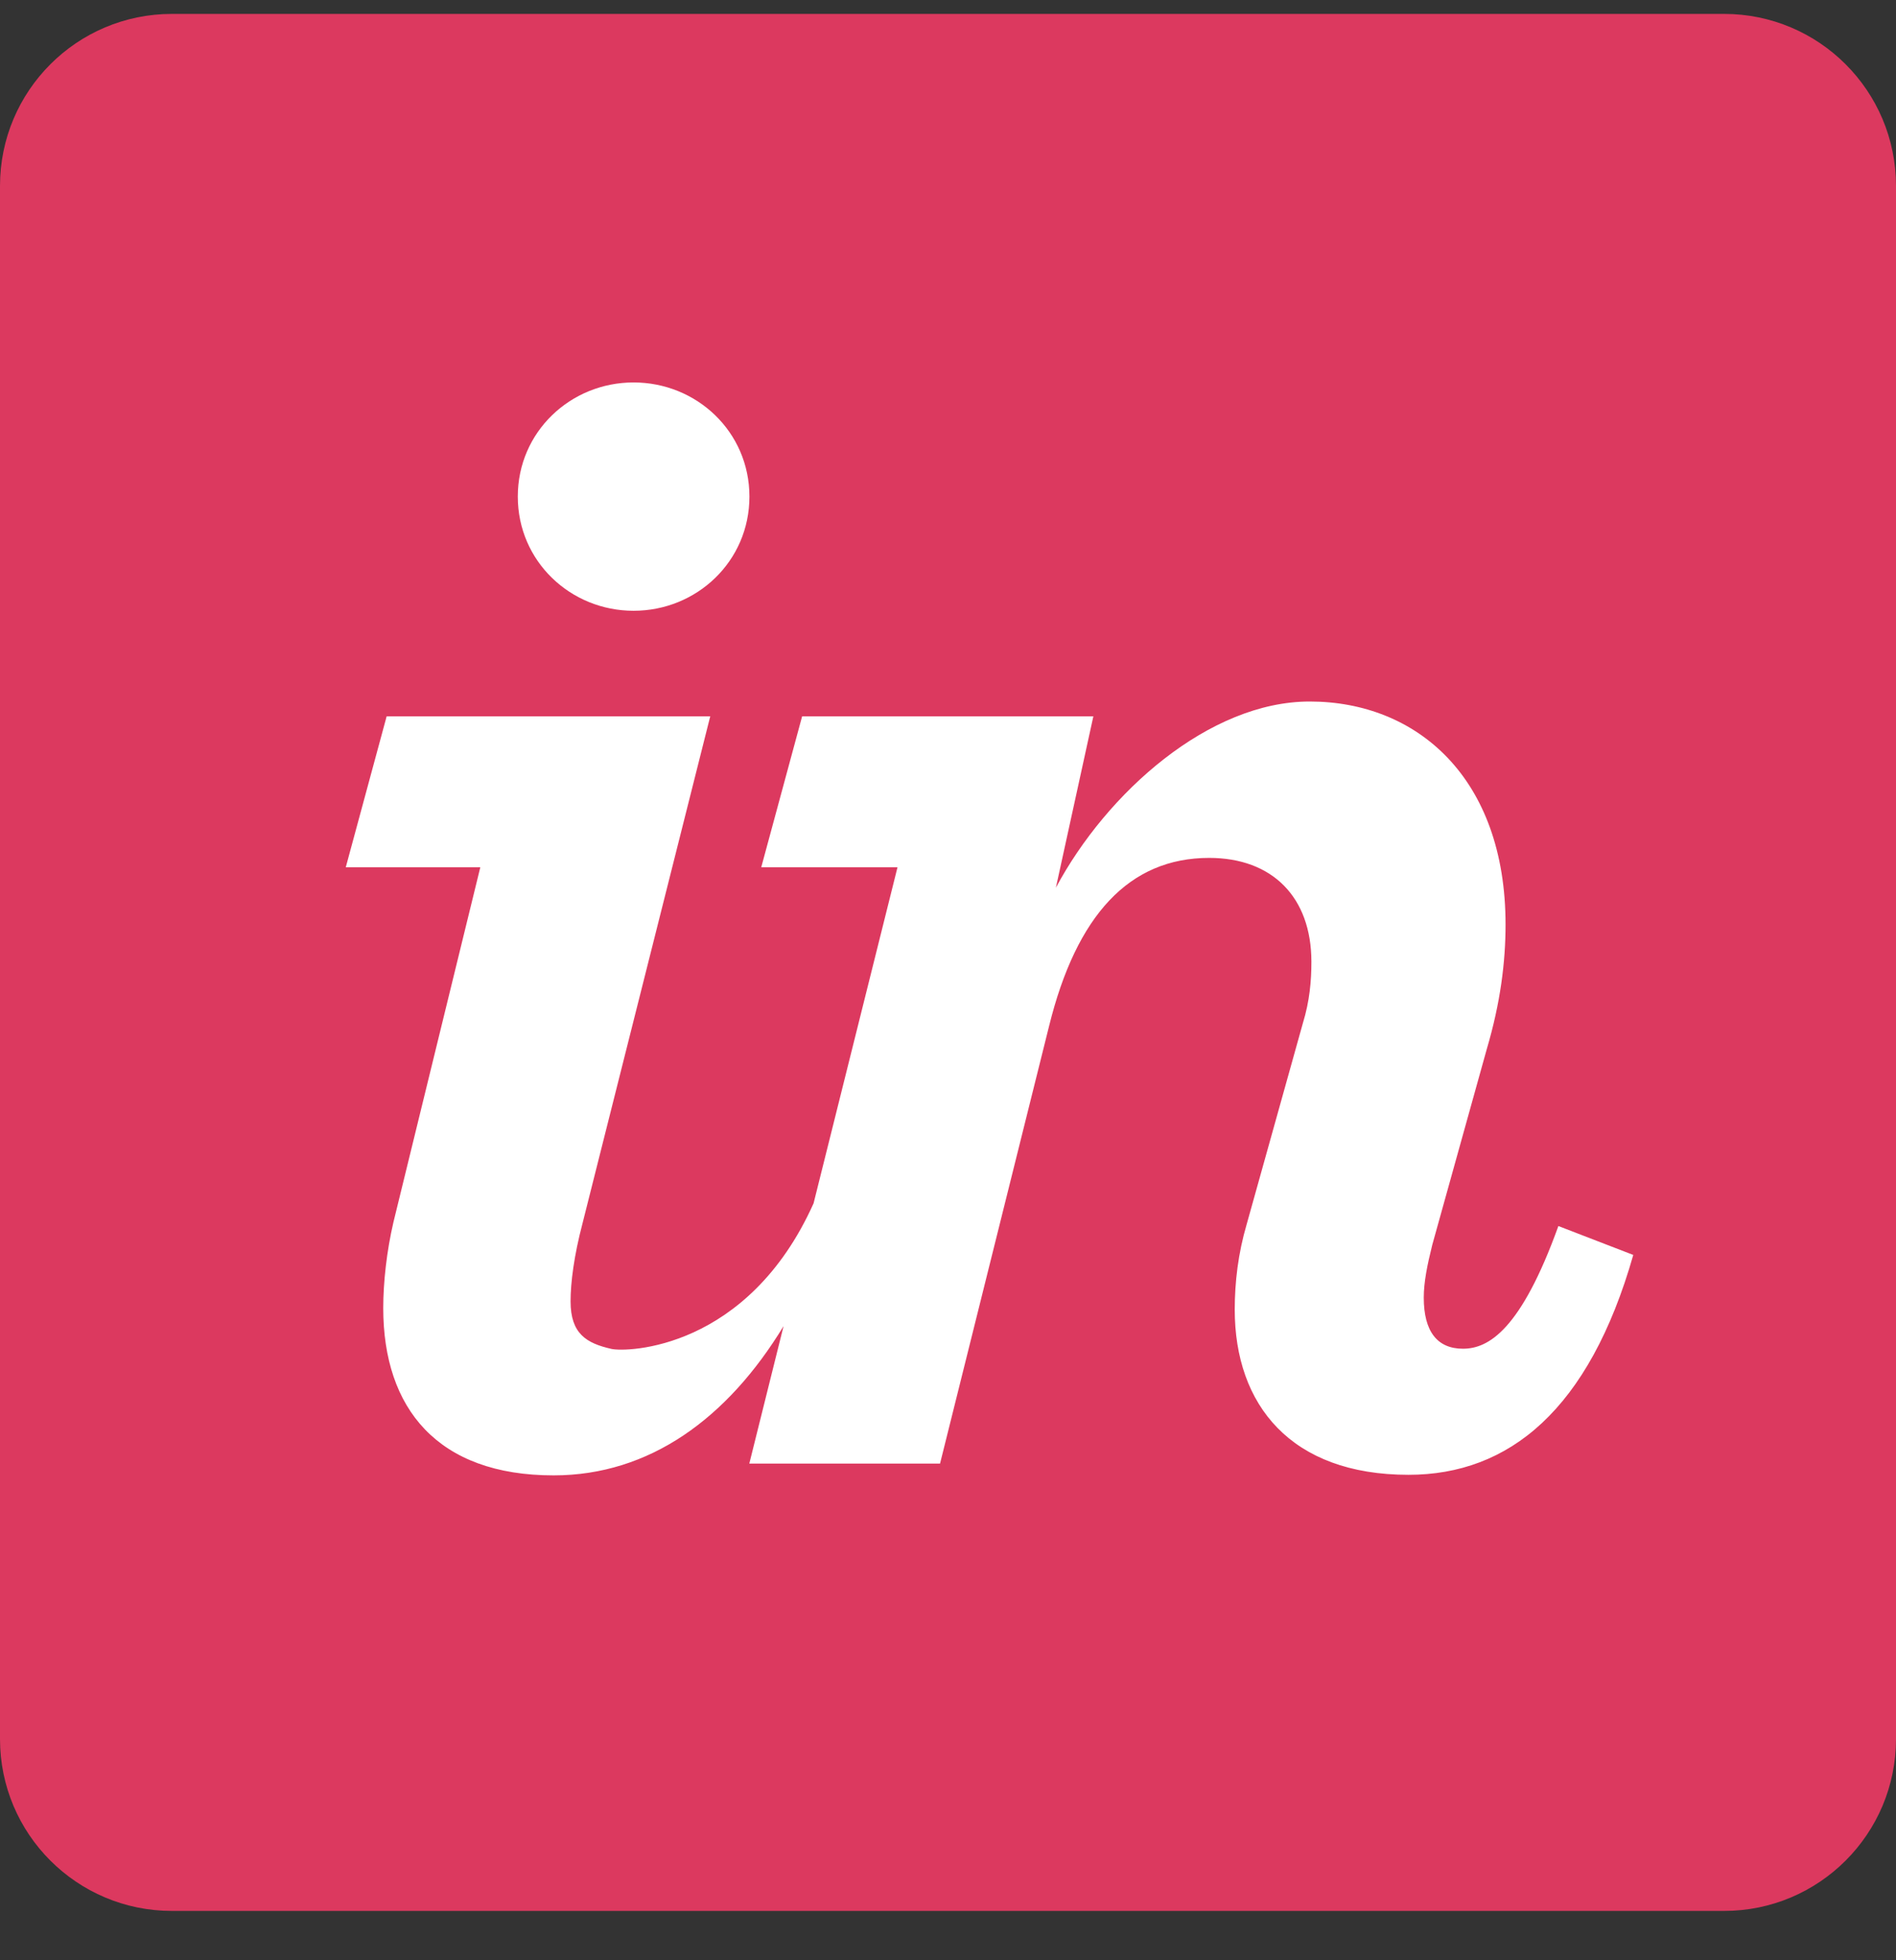 <svg width="30" height="31" viewBox="0 0 30 31" fill="none" xmlns="http://www.w3.org/2000/svg">
<rect x="0" y="0" width="30" height="31" fill="#333333" stroke="none"/>
<g clip-path="url(#clip0_463_4627)">
<path d="M27.28 0.22H2.72C1.218 0.22 0 1.438 0 2.94V27.501C0 29.003 1.218 30.22 2.72 30.22H27.28C28.782 30.22 30 29.003 30 27.501V2.94C30 1.438 28.782 0.22 27.28 0.22Z" fill="#DC395F"/>
<path d="M10.025 9.659C11.023 9.659 11.858 8.878 11.858 7.853C11.858 6.829 11.023 6.048 10.025 6.048C9.028 6.048 8.193 6.829 8.193 7.853C8.193 8.877 9.028 9.659 10.025 9.659ZM6.225 19.329C6.118 19.788 6.064 20.282 6.064 20.686C6.064 22.276 6.926 23.332 8.759 23.332C10.279 23.332 11.511 22.43 12.398 20.972L11.856 23.146H14.874L16.599 16.228C17.031 14.476 17.866 13.567 19.133 13.567C20.13 13.567 20.75 14.187 20.75 15.211C20.75 15.507 20.723 15.83 20.615 16.181L19.726 19.361C19.591 19.819 19.537 20.278 19.537 20.709C19.537 22.218 20.426 23.323 22.286 23.323C23.876 23.323 25.143 22.299 25.843 19.846L24.658 19.389C24.065 21.032 23.553 21.329 23.148 21.329C22.744 21.329 22.528 21.059 22.528 20.521C22.528 20.278 22.582 20.009 22.663 19.685L23.526 16.587C23.741 15.859 23.822 15.214 23.822 14.621C23.822 12.303 22.421 11.094 20.723 11.094C19.133 11.094 17.516 12.528 16.707 14.038L17.3 11.328H12.692L12.045 13.715H14.201L12.873 19.03C11.831 21.348 9.916 21.386 9.675 21.332C9.28 21.243 9.028 21.093 9.028 20.58C9.028 20.284 9.082 19.859 9.217 19.347L11.238 11.328H6.118L5.471 13.715H7.6L6.225 19.329Z" fill="white"/>
</g>
<defs>
<clipPath id="clip0_463_4627">
<rect width="30" height="30" fill="white" transform="translate(0 0.22)"/>
</clipPath>
</defs>
</svg>
